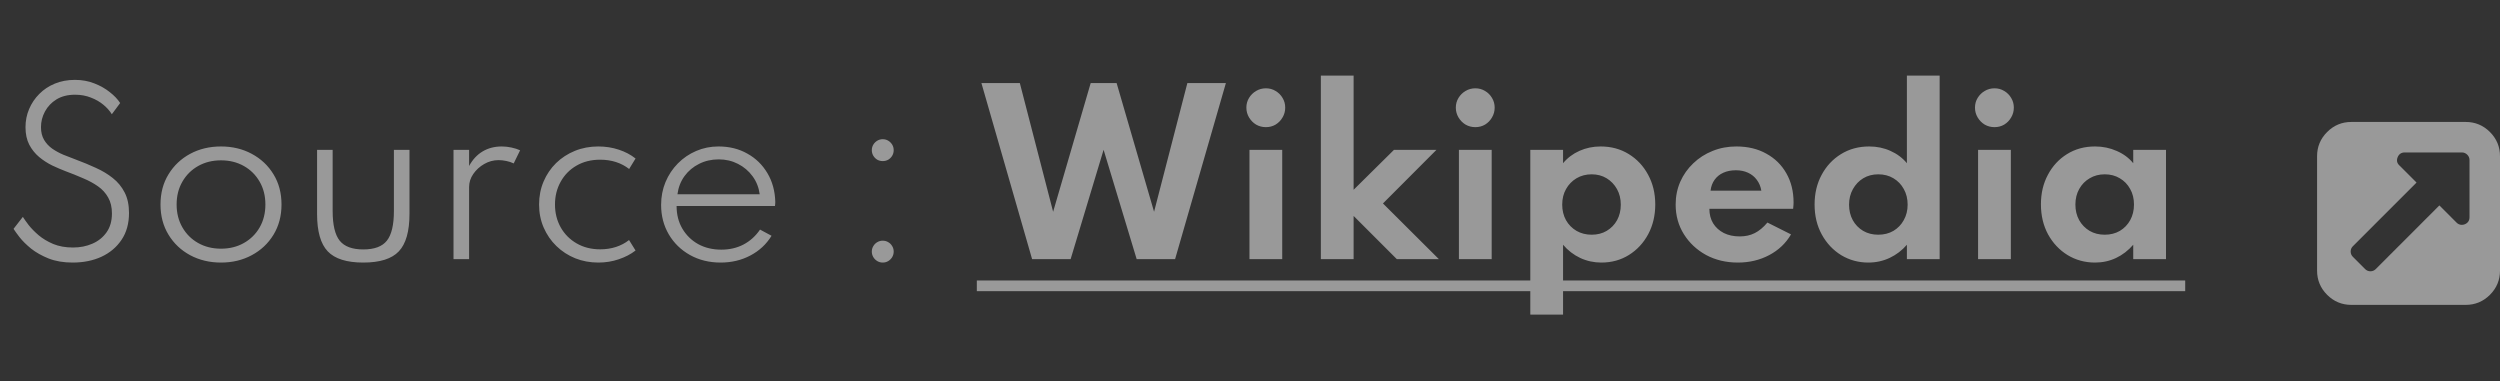
<svg width="164" height="25" viewBox="0 0 164 25" fill="none" xmlns="http://www.w3.org/2000/svg">
<rect x="0" y="0" width="164" height="25" fill="#333333" stroke="none"/>
<g clip-path="url(#clip0_0_12830)">
<g opacity="0.5">
<path d="M4.767 17.224C4.17 17.224 3.645 17.135 3.192 16.958C2.739 16.776 2.354 16.559 2.037 16.307C1.724 16.05 1.472 15.801 1.281 15.558C1.094 15.315 0.964 15.133 0.889 15.012L1.498 14.228C1.582 14.359 1.708 14.536 1.876 14.76C2.049 14.979 2.268 15.203 2.534 15.432C2.8 15.656 3.12 15.847 3.493 16.006C3.866 16.16 4.298 16.237 4.788 16.237C5.255 16.237 5.679 16.153 6.062 15.985C6.449 15.817 6.76 15.567 6.993 15.236C7.226 14.905 7.343 14.494 7.343 14.004C7.343 13.593 7.261 13.246 7.098 12.961C6.939 12.672 6.718 12.427 6.433 12.226C6.148 12.025 5.822 11.848 5.453 11.694C5.089 11.535 4.706 11.381 4.305 11.232C4.025 11.125 3.731 10.999 3.423 10.854C3.12 10.705 2.835 10.52 2.569 10.301C2.303 10.077 2.086 9.806 1.918 9.489C1.755 9.172 1.673 8.789 1.673 8.341C1.673 7.921 1.752 7.524 1.911 7.151C2.07 6.778 2.291 6.449 2.576 6.164C2.861 5.875 3.201 5.648 3.598 5.485C3.995 5.322 4.433 5.24 4.914 5.24C5.376 5.24 5.801 5.317 6.188 5.471C6.575 5.62 6.914 5.812 7.203 6.045C7.497 6.274 7.723 6.512 7.882 6.759L7.336 7.494C7.205 7.279 7.023 7.074 6.79 6.878C6.557 6.682 6.281 6.523 5.964 6.402C5.651 6.276 5.304 6.213 4.921 6.213C4.445 6.213 4.039 6.316 3.703 6.521C3.372 6.726 3.12 6.992 2.947 7.319C2.774 7.641 2.688 7.982 2.688 8.341C2.688 8.668 2.756 8.945 2.891 9.174C3.026 9.403 3.206 9.596 3.43 9.755C3.654 9.909 3.899 10.042 4.165 10.154C4.436 10.266 4.706 10.371 4.977 10.469C5.43 10.637 5.864 10.817 6.279 11.008C6.699 11.195 7.072 11.419 7.399 11.68C7.726 11.937 7.985 12.252 8.176 12.625C8.367 12.994 8.463 13.442 8.463 13.969C8.463 14.66 8.3 15.248 7.973 15.733C7.646 16.218 7.205 16.589 6.65 16.846C6.095 17.098 5.467 17.224 4.767 17.224ZM14.498 17.224C13.752 17.224 13.077 17.063 12.475 16.741C11.878 16.419 11.404 15.971 11.054 15.397C10.704 14.823 10.529 14.163 10.529 13.416C10.529 12.665 10.704 12.004 11.054 11.435C11.404 10.861 11.878 10.413 12.475 10.091C13.073 9.769 13.747 9.608 14.498 9.608C15.245 9.608 15.917 9.769 16.514 10.091C17.116 10.413 17.592 10.861 17.942 11.435C18.292 12.004 18.467 12.665 18.467 13.416C18.467 14.163 18.292 14.823 17.942 15.397C17.592 15.971 17.116 16.419 16.514 16.741C15.917 17.063 15.245 17.224 14.498 17.224ZM14.498 16.314C15.058 16.314 15.558 16.19 15.996 15.943C16.435 15.696 16.78 15.355 17.032 14.921C17.284 14.482 17.41 13.981 17.41 13.416C17.41 12.851 17.284 12.352 17.032 11.918C16.78 11.479 16.435 11.136 15.996 10.889C15.558 10.642 15.058 10.518 14.498 10.518C13.938 10.518 13.439 10.642 13 10.889C12.562 11.136 12.216 11.479 11.964 11.918C11.712 12.352 11.586 12.851 11.586 13.416C11.586 13.976 11.712 14.475 11.964 14.914C12.216 15.353 12.562 15.696 13 15.943C13.439 16.19 13.938 16.314 14.498 16.314ZM23.831 17.224C22.743 17.224 21.966 16.979 21.5 16.489C21.033 15.999 20.8 15.18 20.8 14.032V9.832H21.822V13.85C21.822 14.755 21.976 15.402 22.284 15.789C22.592 16.172 23.107 16.363 23.831 16.363C24.559 16.363 25.074 16.172 25.378 15.789C25.686 15.402 25.84 14.755 25.84 13.85V9.832H26.862V14.032C26.862 15.18 26.628 15.999 26.162 16.489C25.7 16.979 24.923 17.224 23.831 17.224ZM29.751 17V9.832H30.773V10.889C31.002 10.469 31.296 10.152 31.655 9.937C32.019 9.718 32.439 9.608 32.915 9.608C33.125 9.608 33.337 9.631 33.552 9.678C33.771 9.725 33.96 9.785 34.119 9.86L33.699 10.721C33.559 10.651 33.398 10.597 33.216 10.56C33.039 10.523 32.868 10.504 32.705 10.504C32.374 10.504 32.061 10.588 31.767 10.756C31.473 10.924 31.233 11.143 31.046 11.414C30.864 11.68 30.773 11.965 30.773 12.268V17H29.751ZM39.249 17.224C38.712 17.224 38.208 17.131 37.737 16.944C37.266 16.753 36.853 16.484 36.498 16.139C36.143 15.794 35.866 15.39 35.665 14.928C35.464 14.466 35.364 13.962 35.364 13.416C35.364 12.875 35.462 12.373 35.658 11.911C35.854 11.449 36.127 11.045 36.477 10.7C36.832 10.355 37.245 10.086 37.716 9.895C38.187 9.704 38.698 9.608 39.249 9.608C39.72 9.608 40.168 9.678 40.593 9.818C41.018 9.958 41.384 10.152 41.692 10.399L41.272 11.085C40.749 10.679 40.115 10.476 39.368 10.476C38.78 10.476 38.262 10.607 37.814 10.868C37.371 11.125 37.025 11.477 36.778 11.925C36.531 12.368 36.407 12.865 36.407 13.416C36.407 13.971 36.533 14.473 36.785 14.921C37.037 15.364 37.387 15.714 37.835 15.971C38.283 16.228 38.796 16.356 39.375 16.356C39.739 16.356 40.082 16.305 40.404 16.202C40.731 16.095 41.018 15.943 41.265 15.747L41.692 16.433C41.379 16.676 41.013 16.867 40.593 17.007C40.173 17.152 39.725 17.224 39.249 17.224ZM47.275 17.224C46.524 17.224 45.852 17.058 45.259 16.727C44.671 16.396 44.209 15.945 43.873 15.376C43.537 14.802 43.369 14.158 43.369 13.444C43.369 12.907 43.465 12.408 43.656 11.946C43.852 11.479 44.123 11.071 44.468 10.721C44.813 10.371 45.215 10.098 45.672 9.902C46.13 9.706 46.617 9.608 47.135 9.608C47.844 9.608 48.474 9.764 49.025 10.077C49.581 10.385 50.019 10.812 50.341 11.358C50.668 11.904 50.84 12.534 50.859 13.248C50.859 13.304 50.857 13.351 50.852 13.388C50.852 13.421 50.847 13.463 50.838 13.514H44.384C44.384 14.074 44.51 14.569 44.762 14.998C45.014 15.427 45.359 15.766 45.798 16.013C46.242 16.256 46.748 16.377 47.317 16.377C47.858 16.377 48.344 16.265 48.773 16.041C49.207 15.812 49.569 15.486 49.858 15.061L50.614 15.467C50.273 16.022 49.809 16.454 49.221 16.762C48.638 17.07 47.989 17.224 47.275 17.224ZM44.44 12.744H49.837C49.776 12.296 49.62 11.902 49.368 11.561C49.116 11.216 48.797 10.945 48.409 10.749C48.026 10.553 47.606 10.455 47.149 10.455C46.678 10.455 46.248 10.553 45.861 10.749C45.474 10.94 45.154 11.209 44.902 11.554C44.655 11.895 44.501 12.291 44.44 12.744ZM57.905 10.567C57.775 10.567 57.656 10.537 57.548 10.476C57.441 10.411 57.355 10.324 57.289 10.217C57.224 10.105 57.191 9.984 57.191 9.853C57.191 9.718 57.224 9.596 57.289 9.489C57.355 9.382 57.441 9.295 57.548 9.23C57.656 9.165 57.775 9.132 57.905 9.132C58.041 9.132 58.162 9.165 58.269 9.23C58.377 9.295 58.463 9.382 58.528 9.489C58.594 9.596 58.626 9.718 58.626 9.853C58.626 9.984 58.594 10.105 58.528 10.217C58.463 10.324 58.377 10.411 58.269 10.476C58.162 10.537 58.041 10.567 57.905 10.567ZM57.905 17.224C57.775 17.224 57.656 17.191 57.548 17.126C57.441 17.061 57.355 16.974 57.289 16.867C57.224 16.755 57.191 16.634 57.191 16.503C57.191 16.372 57.224 16.253 57.289 16.146C57.355 16.034 57.441 15.948 57.548 15.887C57.656 15.822 57.775 15.789 57.905 15.789C58.041 15.789 58.162 15.822 58.269 15.887C58.377 15.948 58.463 16.034 58.528 16.146C58.594 16.253 58.626 16.372 58.626 16.503C58.626 16.634 58.594 16.755 58.528 16.867C58.463 16.974 58.377 17.061 58.269 17.126C58.162 17.191 58.041 17.224 57.905 17.224ZM67.706 17L64.381 5.45H66.901L69.085 13.892L71.549 5.45H73.25L75.707 13.892L77.891 5.45H80.418L77.086 17H74.566L72.396 9.825L70.233 17H67.706ZM81.965 17V9.832H84.114V17H81.965ZM83.043 8.341C82.81 8.341 82.595 8.285 82.399 8.173C82.208 8.056 82.054 7.9 81.937 7.704C81.82 7.508 81.762 7.293 81.762 7.06C81.762 6.827 81.82 6.614 81.937 6.423C82.054 6.232 82.208 6.08 82.399 5.968C82.595 5.851 82.81 5.793 83.043 5.793C83.276 5.793 83.489 5.851 83.68 5.968C83.871 6.08 84.023 6.232 84.135 6.423C84.252 6.614 84.31 6.827 84.31 7.06C84.31 7.293 84.252 7.508 84.135 7.704C84.023 7.9 83.871 8.056 83.68 8.173C83.489 8.285 83.276 8.341 83.043 8.341ZM86.648 17V4.96H88.797V12.45L91.443 9.832H94.229L90.722 13.346L94.39 17H91.632L88.797 14.165V17H86.648ZM95.705 17V9.832H97.854V17H95.705ZM96.783 8.341C96.55 8.341 96.335 8.285 96.139 8.173C95.948 8.056 95.794 7.9 95.677 7.704C95.561 7.508 95.502 7.293 95.502 7.06C95.502 6.827 95.561 6.614 95.677 6.423C95.794 6.232 95.948 6.08 96.139 5.968C96.335 5.851 96.55 5.793 96.783 5.793C97.017 5.793 97.229 5.851 97.42 5.968C97.612 6.08 97.763 6.232 97.875 6.423C97.992 6.614 98.05 6.827 98.05 7.06C98.05 7.293 97.992 7.508 97.875 7.704C97.763 7.9 97.612 8.056 97.42 8.173C97.229 8.285 97.017 8.341 96.783 8.341ZM100.388 20.64V9.832H102.537V10.707C102.826 10.357 103.186 10.086 103.615 9.895C104.044 9.704 104.506 9.608 105.001 9.608C105.692 9.608 106.305 9.774 106.842 10.105C107.383 10.436 107.808 10.889 108.116 11.463C108.429 12.037 108.585 12.688 108.585 13.416C108.585 14.135 108.431 14.783 108.123 15.362C107.815 15.936 107.393 16.391 106.856 16.727C106.324 17.058 105.722 17.224 105.05 17.224C104.56 17.224 104.098 17.124 103.664 16.923C103.23 16.718 102.854 16.428 102.537 16.055V20.64H100.388ZM104.413 15.397C104.786 15.397 105.115 15.313 105.4 15.145C105.689 14.972 105.916 14.739 106.079 14.445C106.242 14.146 106.324 13.806 106.324 13.423C106.324 13.04 106.24 12.7 106.072 12.401C105.904 12.102 105.678 11.867 105.393 11.694C105.108 11.521 104.782 11.435 104.413 11.435C104.044 11.435 103.713 11.521 103.419 11.694C103.13 11.867 102.901 12.102 102.733 12.401C102.565 12.695 102.481 13.036 102.481 13.423C102.481 13.801 102.563 14.139 102.726 14.438C102.894 14.737 103.125 14.972 103.419 15.145C103.713 15.313 104.044 15.397 104.413 15.397ZM114.004 17.224C113.229 17.224 112.534 17.058 111.918 16.727C111.307 16.391 110.821 15.936 110.462 15.362C110.103 14.788 109.923 14.139 109.923 13.416C109.923 12.884 110.023 12.387 110.224 11.925C110.429 11.463 110.714 11.059 111.078 10.714C111.442 10.364 111.864 10.093 112.345 9.902C112.826 9.706 113.346 9.608 113.906 9.608C114.653 9.608 115.306 9.764 115.866 10.077C116.431 10.385 116.869 10.814 117.182 11.365C117.499 11.916 117.658 12.557 117.658 13.29C117.658 13.351 117.656 13.404 117.651 13.451C117.651 13.493 117.644 13.575 117.63 13.696H112.135C112.135 14.06 112.217 14.377 112.38 14.648C112.548 14.919 112.781 15.131 113.08 15.285C113.379 15.434 113.726 15.509 114.123 15.509C114.496 15.509 114.825 15.437 115.11 15.292C115.399 15.147 115.677 14.916 115.943 14.599L117.49 15.376C117.154 15.955 116.678 16.407 116.062 16.734C115.446 17.061 114.76 17.224 114.004 17.224ZM112.212 12.506H115.544C115.497 12.231 115.397 11.993 115.243 11.792C115.094 11.591 114.902 11.437 114.669 11.33C114.436 11.223 114.172 11.169 113.878 11.169C113.565 11.169 113.29 11.223 113.052 11.33C112.814 11.437 112.623 11.591 112.478 11.792C112.333 11.993 112.245 12.231 112.212 12.506ZM122.565 17.224C121.916 17.224 121.324 17.063 120.787 16.741C120.255 16.414 119.83 15.964 119.513 15.39C119.196 14.816 119.037 14.158 119.037 13.416C119.037 12.688 119.191 12.039 119.499 11.47C119.807 10.896 120.229 10.443 120.766 10.112C121.307 9.776 121.926 9.608 122.621 9.608C123.125 9.608 123.592 9.706 124.021 9.902C124.45 10.093 124.807 10.362 125.092 10.707V4.96H127.241V17H125.092V16.055C124.775 16.424 124.399 16.711 123.965 16.916C123.531 17.121 123.064 17.224 122.565 17.224ZM123.209 15.397C123.587 15.397 123.921 15.313 124.21 15.145C124.499 14.972 124.726 14.737 124.889 14.438C125.057 14.139 125.141 13.801 125.141 13.423C125.141 13.04 125.057 12.7 124.889 12.401C124.726 12.102 124.499 11.867 124.21 11.694C123.921 11.521 123.589 11.435 123.216 11.435C122.847 11.435 122.518 11.521 122.229 11.694C121.944 11.867 121.718 12.105 121.55 12.408C121.382 12.707 121.298 13.047 121.298 13.43C121.298 13.808 121.38 14.146 121.543 14.445C121.706 14.739 121.933 14.972 122.222 15.145C122.511 15.313 122.84 15.397 123.209 15.397ZM129.762 17V9.832H131.911V17H129.762ZM130.84 8.341C130.607 8.341 130.392 8.285 130.196 8.173C130.005 8.056 129.851 7.9 129.734 7.704C129.617 7.508 129.559 7.293 129.559 7.06C129.559 6.827 129.617 6.614 129.734 6.423C129.851 6.232 130.005 6.08 130.196 5.968C130.392 5.851 130.607 5.793 130.84 5.793C131.073 5.793 131.286 5.851 131.477 5.968C131.668 6.08 131.82 6.232 131.932 6.423C132.049 6.614 132.107 6.827 132.107 7.06C132.107 7.293 132.049 7.508 131.932 7.704C131.82 7.9 131.668 8.056 131.477 8.173C131.286 8.285 131.073 8.341 130.84 8.341ZM137.434 17.224C136.776 17.224 136.176 17.061 135.635 16.734C135.098 16.403 134.671 15.95 134.354 15.376C134.041 14.797 133.885 14.139 133.885 13.402C133.885 12.683 134.036 12.039 134.34 11.47C134.643 10.896 135.061 10.443 135.593 10.112C136.129 9.776 136.743 9.608 137.434 9.608C137.942 9.608 138.416 9.706 138.855 9.902C139.298 10.093 139.66 10.362 139.94 10.707V9.832H142.089V17H139.94V16.055C139.613 16.433 139.237 16.722 138.813 16.923C138.388 17.124 137.928 17.224 137.434 17.224ZM138.071 15.397C138.444 15.397 138.775 15.313 139.065 15.145C139.354 14.972 139.58 14.737 139.744 14.438C139.907 14.139 139.989 13.799 139.989 13.416C139.989 13.029 139.905 12.688 139.737 12.394C139.573 12.095 139.347 11.862 139.058 11.694C138.773 11.521 138.444 11.435 138.071 11.435C137.702 11.435 137.373 11.521 137.084 11.694C136.794 11.862 136.566 12.095 136.398 12.394C136.23 12.693 136.146 13.033 136.146 13.416C136.146 13.799 136.227 14.139 136.391 14.438C136.559 14.737 136.787 14.972 137.077 15.145C137.366 15.313 137.697 15.397 138.071 15.397Z" fill="white"/>
<path d="M64.08 18.4H143.349V19.1H64.08V18.4Z" fill="white"/>
</g>
<path opacity="0.5" fill-rule="evenodd" clip-rule="evenodd" d="M161.75 8C162.37 8 162.9 8.22 163.34 8.66C163.78 9.1 164 9.63 164 10.25V17.75C164 18.37 163.78 18.9 163.34 19.34C162.9 19.78 162.37 20 161.75 20H154.25C153.63 20 153.1 19.78 152.66 19.34C152.22 18.9 152 18.37 152 17.75V10.25C152 9.63 152.22 9.1 152.66 8.66C153.1 8.22 153.63 8 154.25 8H161.75ZM161.695 14.711C161.898 14.622 162 14.469 162 14.25H162V10.5C162 10.365 161.951 10.247 161.852 10.148C161.753 10.049 161.635 10 161.5 10H157.75C157.531 10 157.378 10.102 157.289 10.305C157.201 10.518 157.237 10.7 157.399 10.851L158.524 11.976L154.352 16.148C154.253 16.247 154.203 16.365 154.203 16.5C154.203 16.635 154.253 16.753 154.352 16.851L155.148 17.648C155.247 17.747 155.365 17.797 155.5 17.797C155.636 17.797 155.753 17.747 155.852 17.648L160.023 13.476L161.148 14.601C161.242 14.7 161.359 14.75 161.5 14.75C161.562 14.75 161.628 14.737 161.695 14.711Z" fill="white"/>
</g>
<defs>
<clipPath id="clip0_0_12830">
<rect width="164" height="25" fill="white"/>
</clipPath>
</defs>
</svg>
